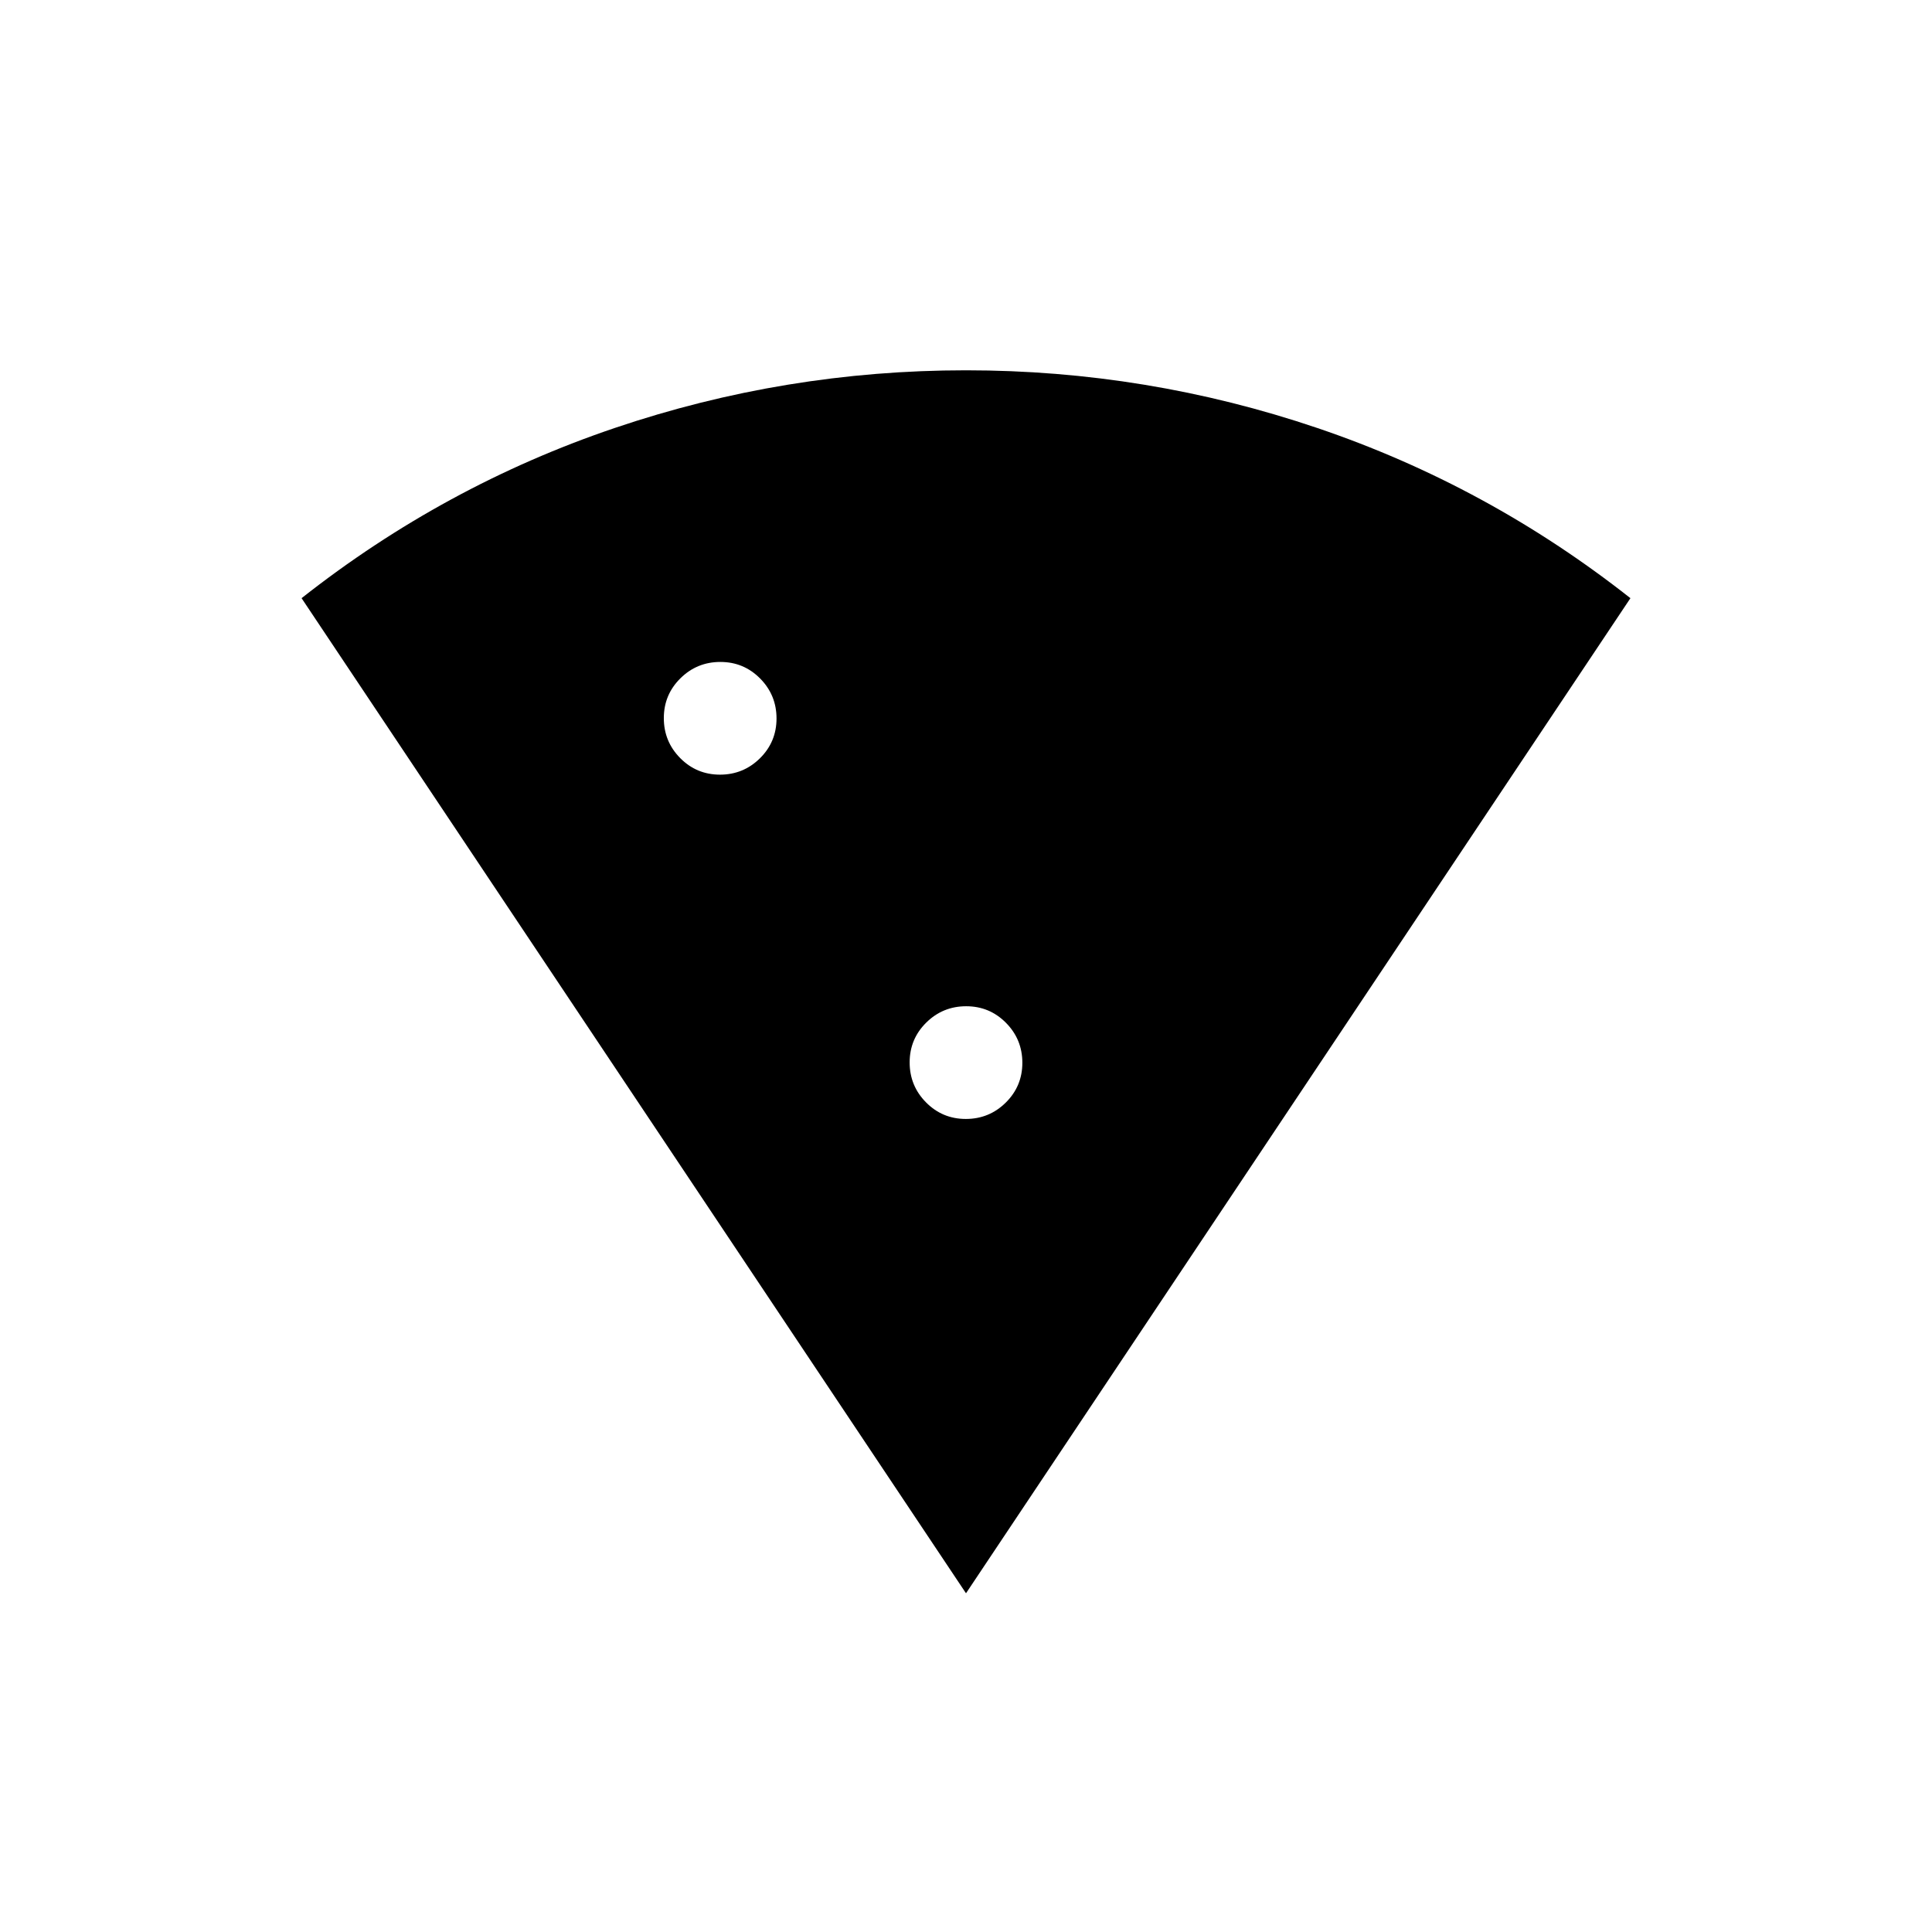 <svg xmlns="http://www.w3.org/2000/svg" height="20" viewBox="0 -960 960 960" width="20"><path d="M480-168.31 149.85-662.77q71-55.92 155.65-84.58Q390.15-776 480-776t174.5 28.65q84.65 28.66 155.65 84.58L480-168.31ZM357.76-575.08q11.62 0 19.86-8.14 8.23-8.14 8.23-19.77 0-11.63-8.14-19.86-8.14-8.23-19.77-8.23-11.63 0-19.86 8.14-8.23 8.14-8.23 19.77 0 11.63 8.14 19.86 8.14 8.23 19.77 8.23ZM479.91-404q11.63 0 19.86-8.14 8.23-8.14 8.23-19.77 0-11.63-8.14-19.86-8.14-8.23-19.77-8.23-11.63 0-19.86 8.14-8.23 8.14-8.23 19.77 0 11.63 8.14 19.86 8.14 8.23 19.77 8.23Z"/></svg>